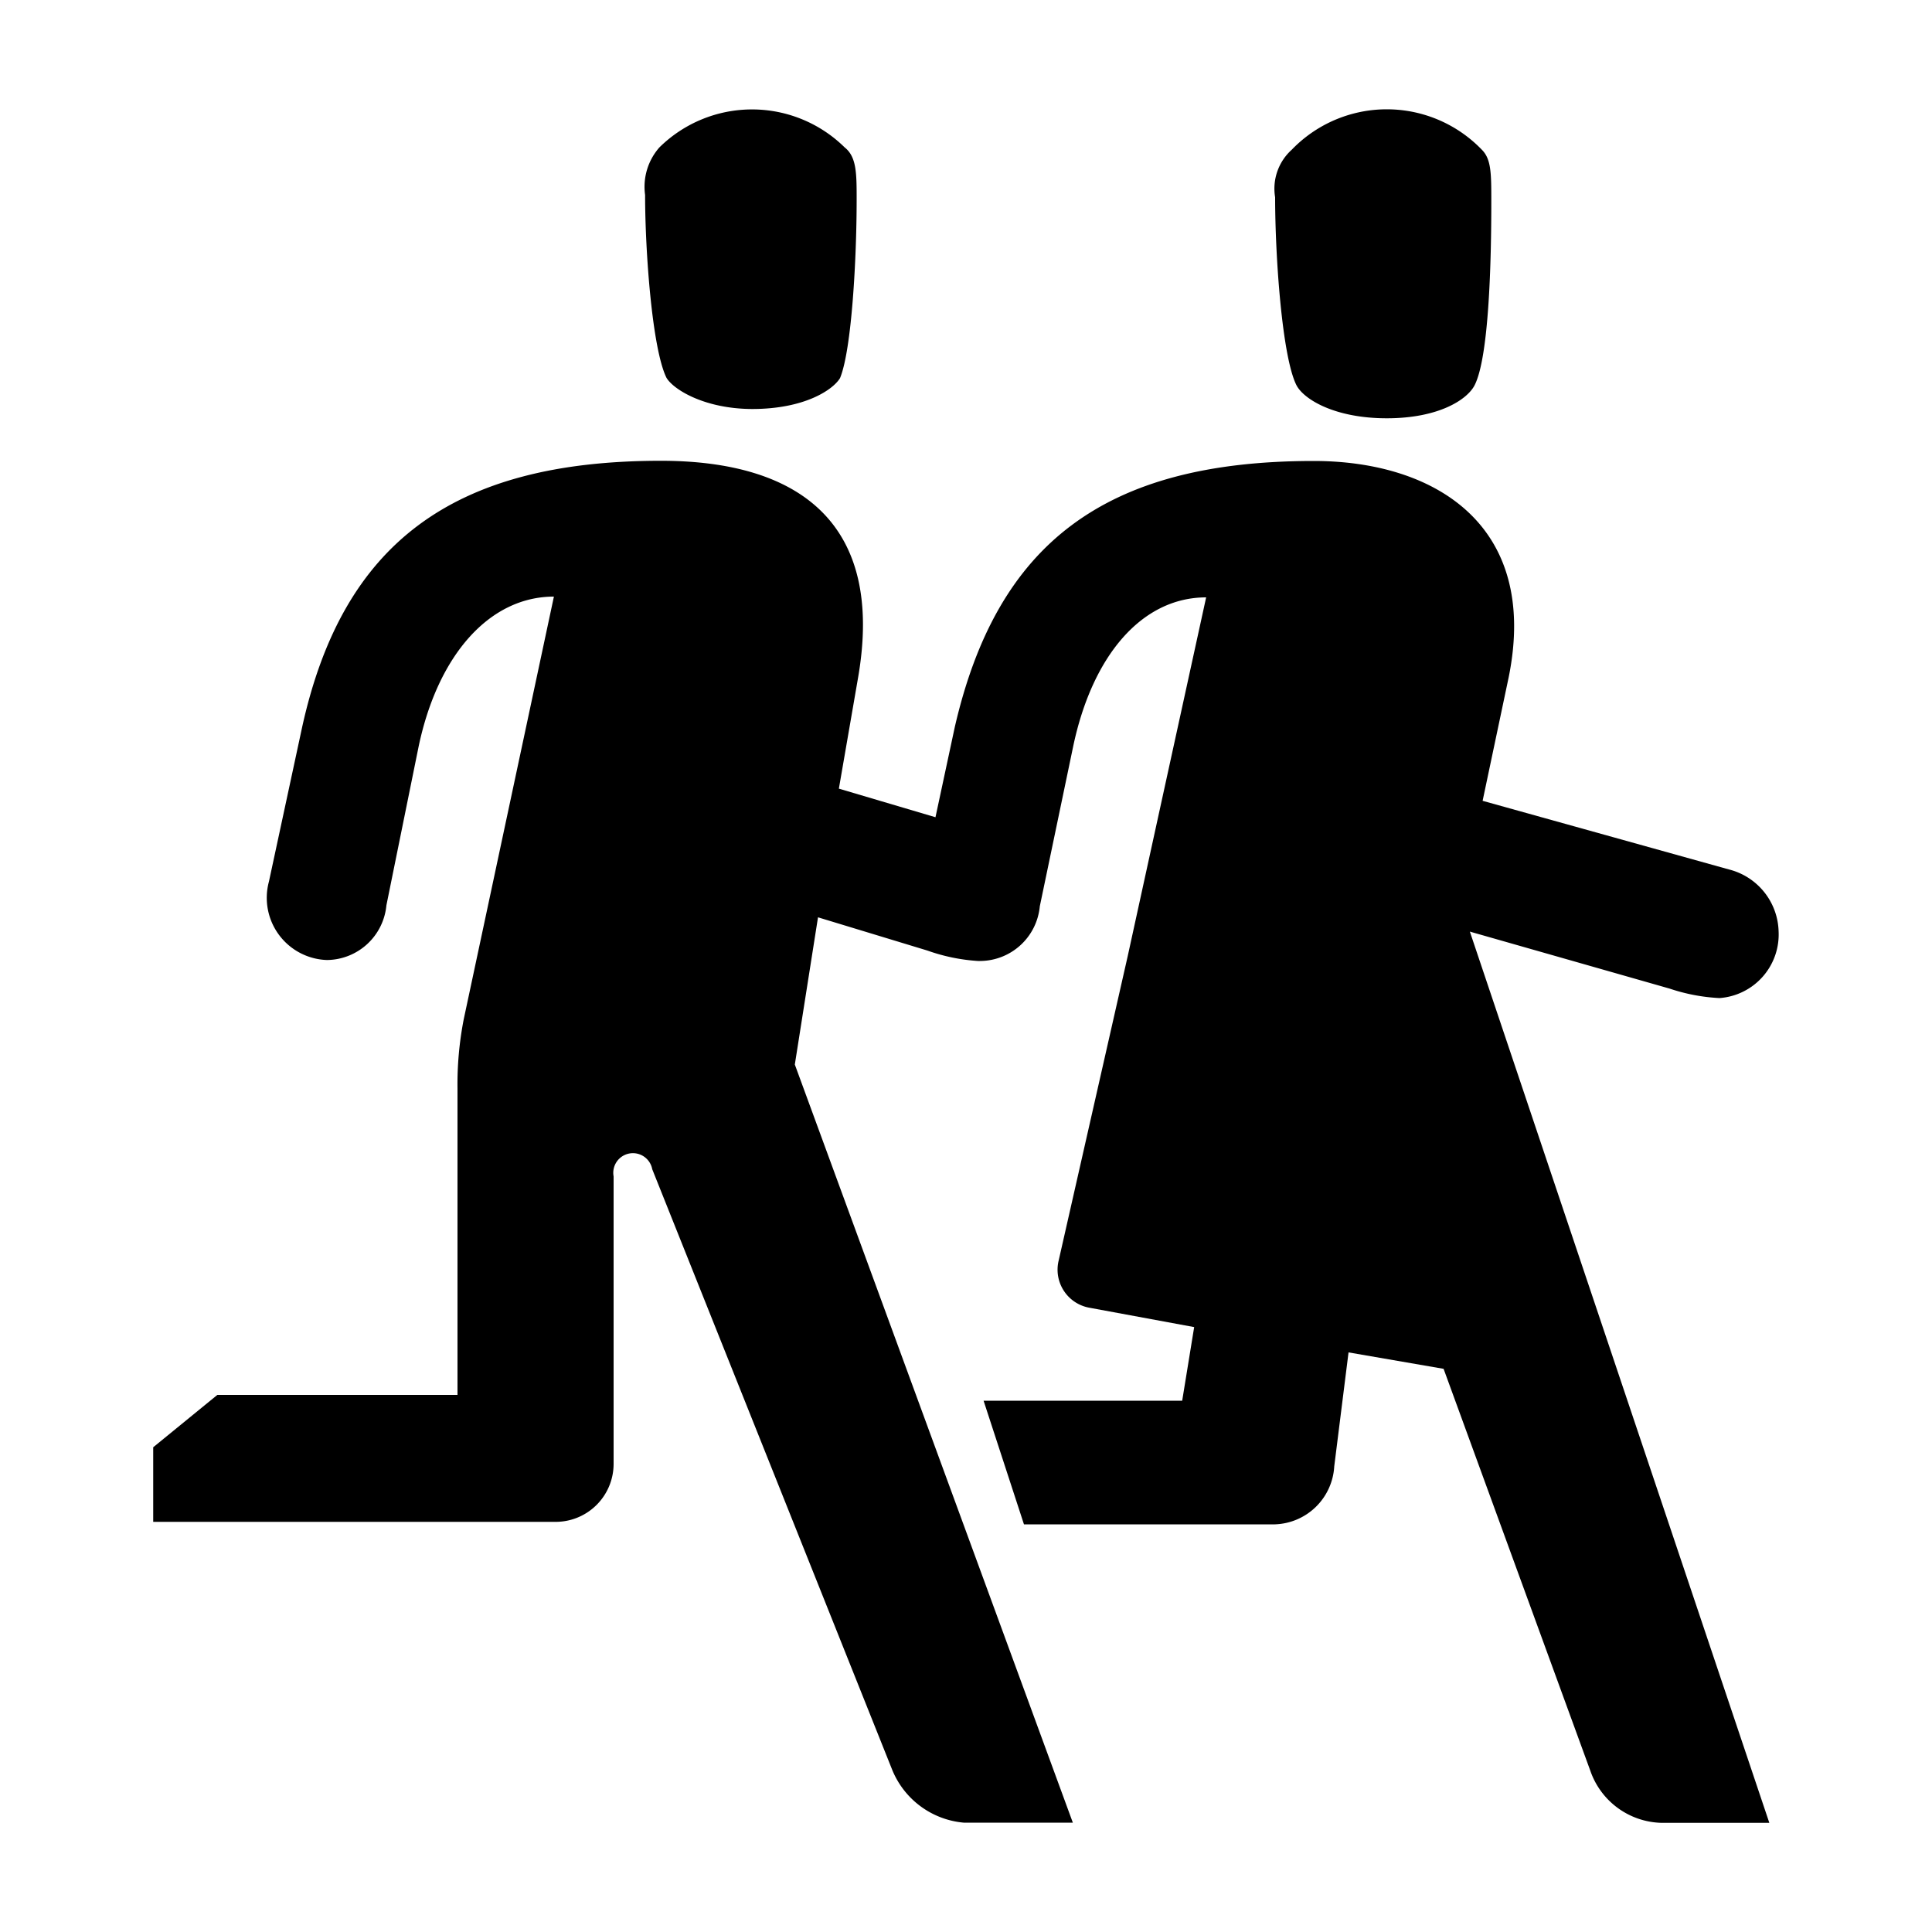 <svg xmlns="http://www.w3.org/2000/svg" viewBox="0 0 100 100"><title>NNN</title><path d="M76.08,48.22l15.5,46.13H86a4,4,0,0,1-3.69-2.71L74.72,70.85,69.8,70l-.74,5.9a3.18,3.18,0,0,1-3.08,3H53l-2.09-6.4H61.19l.62-3.81-5.41-1a2,2,0,0,1-1.6-2.46l3.57-15.74,4.06-18.57c-3.32,0-5.9,3-6.89,7.75l-1.72,8.24a3.12,3.12,0,0,1-3.08,2.83h-.12A9.58,9.58,0,0,1,48,49.2l-5.66-1.72L41.14,55.1,55.53,94.34H49.88a4.42,4.42,0,0,1-3.69-2.71L33.76,60.52a1,1,0,0,0-2,.37V75.77a3,3,0,0,1-3.07,3H7.93V74.91l3.32-2.71H23.68V56.33A17.55,17.55,0,0,1,24,52.77l4.67-21.89c-3.32,0-6,3-7,7.75L20,46.86a3.12,3.12,0,0,1-3.08,2.83,3.22,3.22,0,0,1-3-4.06l1.72-8c2.09-9.47,7.75-13.78,18.57-13.78,7.26,0,11.56,3.32,10.21,11.19l-1,5.78,5,1.48,1-4.67C51.6,28.17,57.13,23.86,68,23.86c6.27,0,11.68,3.32,10.09,11.19l-1.35,6.4L89.48,45a3.4,3.4,0,0,1,2.58,3.2A3.3,3.3,0,0,1,89,51.66a9.57,9.57,0,0,1-2.58-.49ZM34.5,19.56c-.74-1.48-1.11-6.52-1.11-9.47a3.08,3.08,0,0,1,.74-2.46,6.83,6.83,0,0,1,9.59,0c.62.49.62,1.35.62,2.71,0,3-.25,7.75-.86,9.23-.37.61-1.84,1.6-4.55,1.6C36.47,21.16,34.87,20.17,34.5,19.56Zm32.6.37C66.36,18.45,66,13.28,66,10.21a2.71,2.71,0,0,1,.86-2.46,6.83,6.83,0,0,1,9.84,0c.49.49.49,1.23.49,2.71,0,3.08-.12,8-.86,9.47-.37.74-1.84,1.72-4.55,1.72S67.47,20.66,67.1,19.93Z"/></svg>